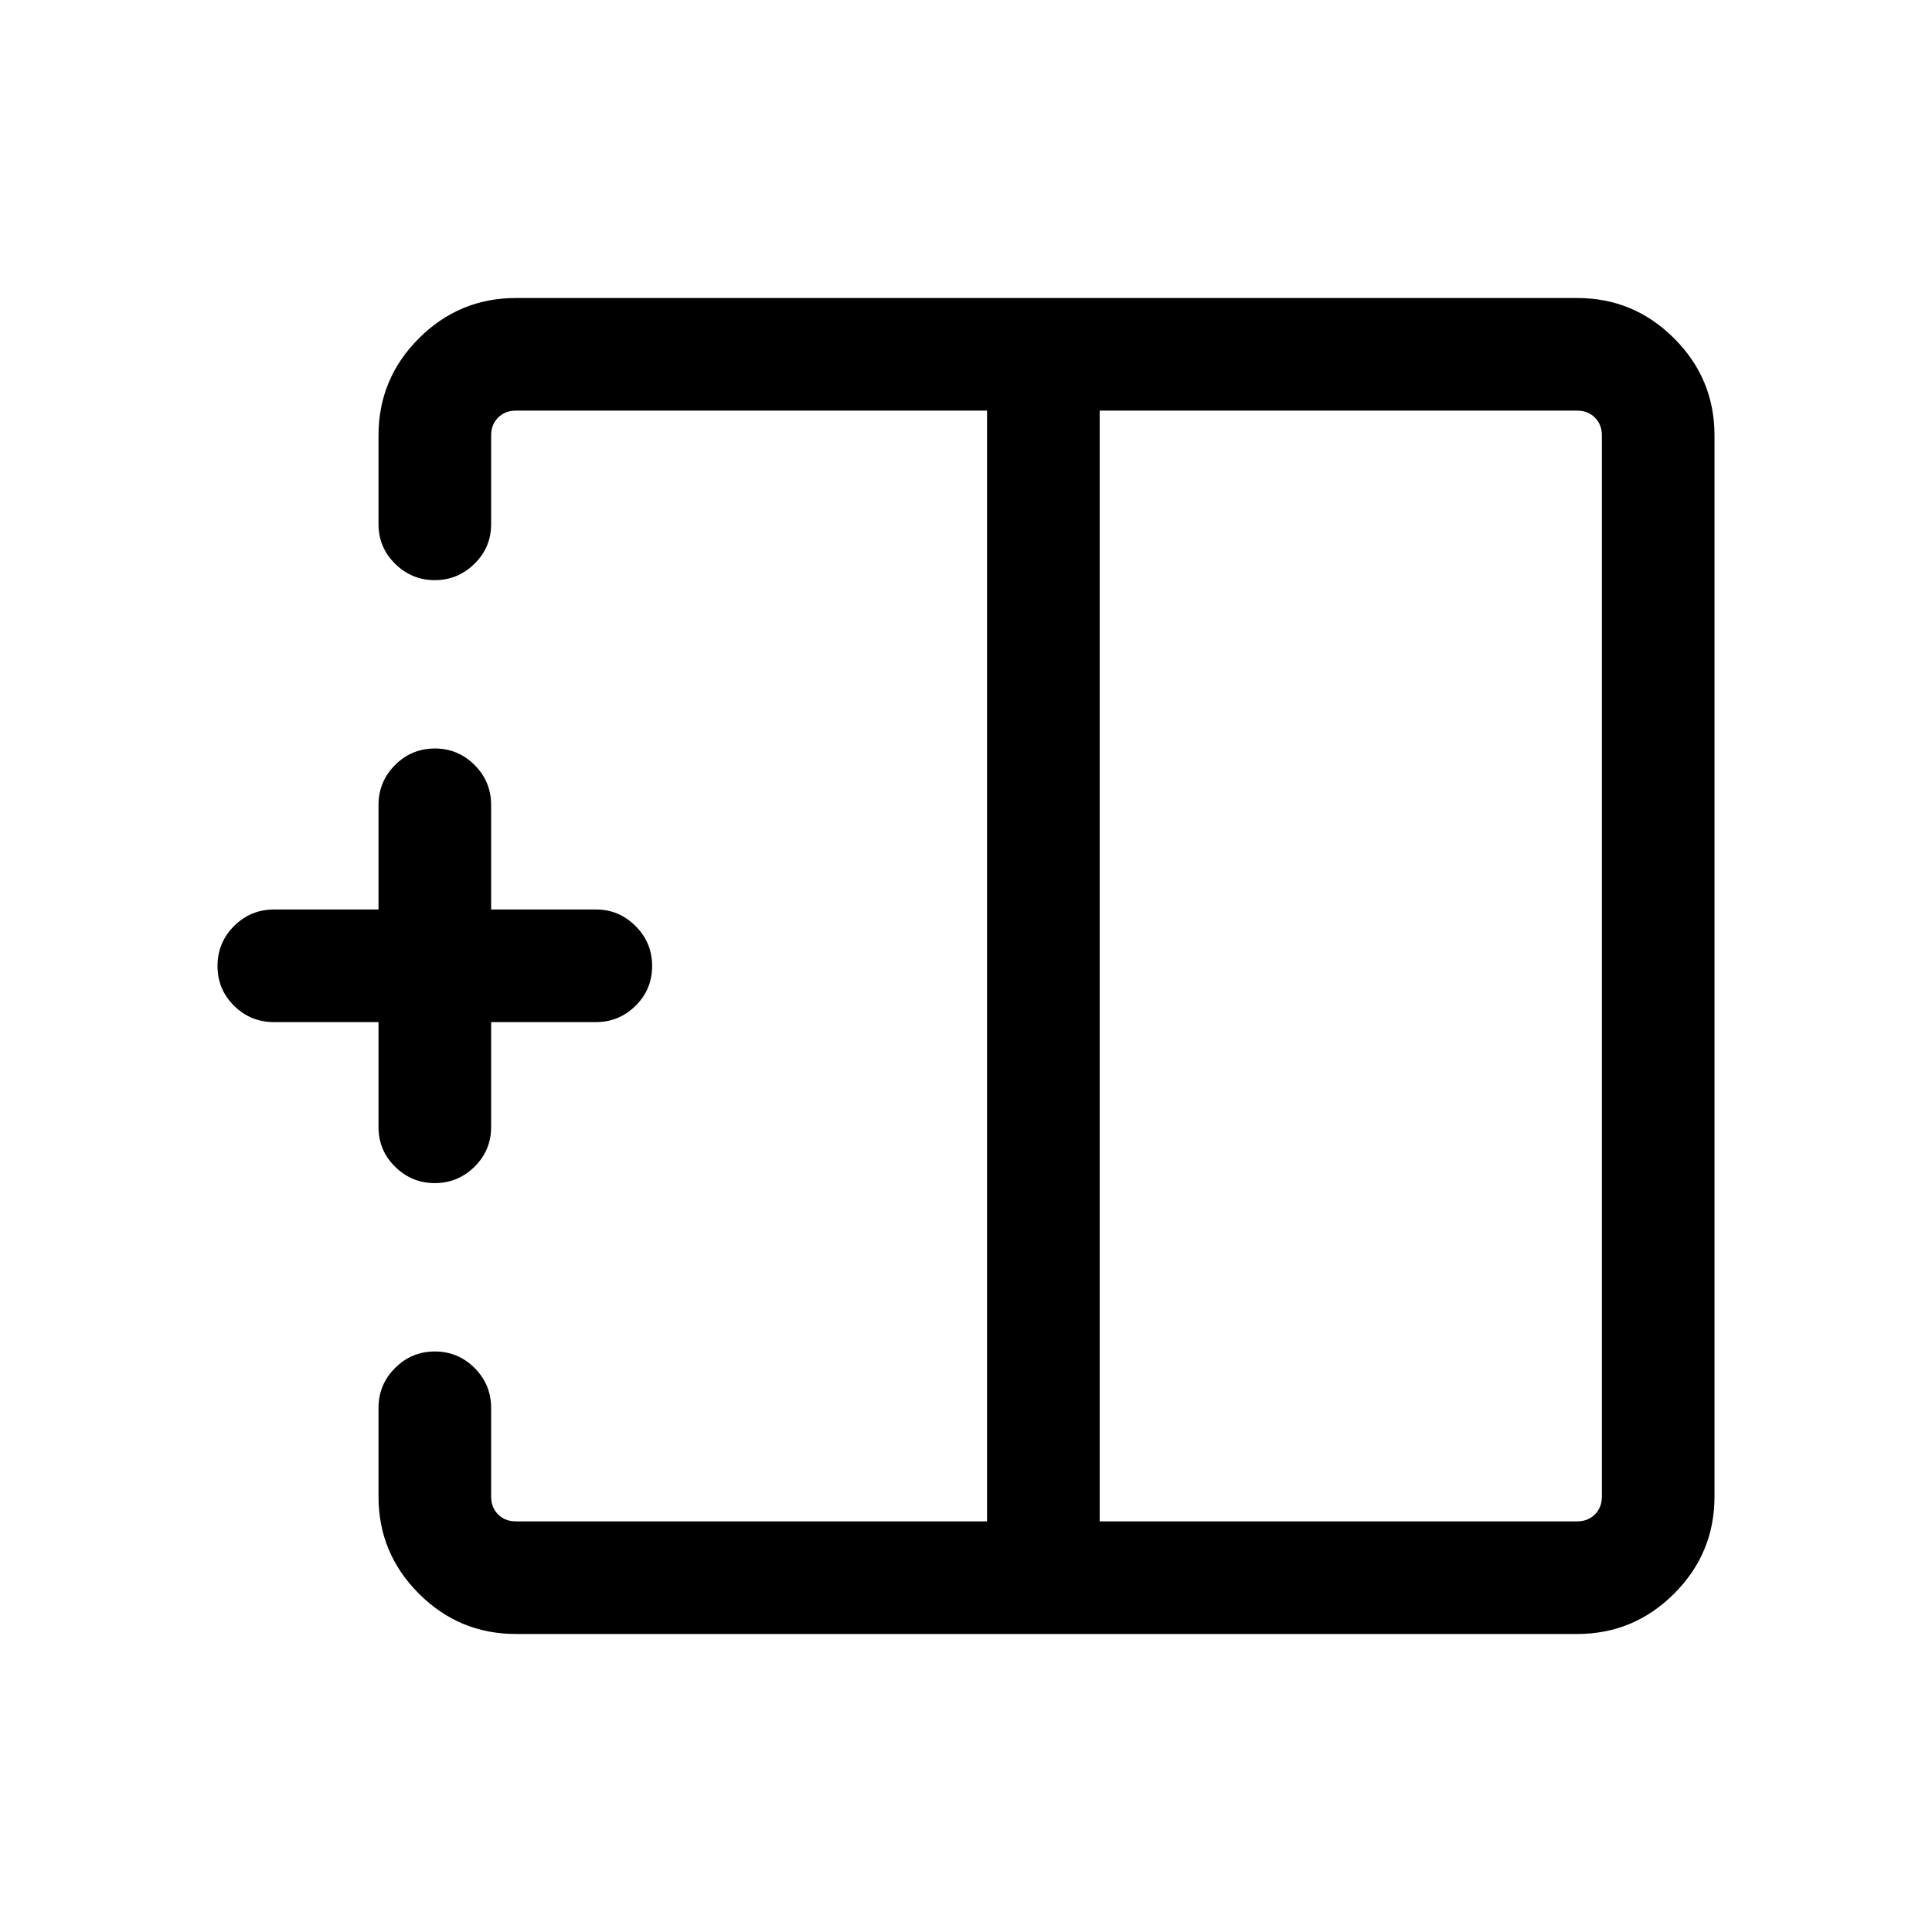 <svg xmlns="http://www.w3.org/2000/svg" height="24" viewBox="0 -960 960 960" width="24"><path d="M546.42-204.04h237.23q5.39 0 8.85-3.46t3.46-8.85v-527.3q0-5.39-3.46-8.85t-8.85-3.46H546.42v551.92Zm-290.07 55.96q-28.16 0-48.22-20.05-20.05-20.06-20.05-48.22v-44.04q0-11.63 8.22-19.85 8.23-8.22 19.77-8.22 11.55 0 19.76 8.22t8.21 19.85v44.04q0 5.39 3.46 8.85t8.85 3.46h234.11v-551.92H256.35q-5.39 0-8.85 3.46t-3.46 8.85v44.04q0 11.63-8.27 19.75-8.27 8.13-19.73 8.13-11.45 0-19.71-8.13-8.25-8.12-8.25-19.75v-44.04q0-28.16 20.05-48.22 20.06-20.05 48.22-20.05h527.3q28.16 0 48.22 20.05 20.05 20.06 20.05 48.22v527.3q0 28.16-20.05 48.22-20.06 20.05-48.22 20.05h-527.3Zm-40.31-224.04q-11.45 0-19.71-8.12-8.25-8.13-8.25-19.76v-52.12h-51.93q-11.63 0-19.85-8.12-8.22-8.13-8.22-19.77 0-11.64 8.22-19.85 8.22-8.22 19.85-8.22h51.93V-560q0-11.63 8.22-19.86 8.23-8.22 19.77-8.22 11.55 0 19.76 8.22 8.21 8.23 8.21 19.86v51.92h52.11q11.42 0 19.65 8.23 8.24 8.22 8.24 19.86 0 11.64-8.24 19.76-8.23 8.11-19.65 8.11h-52.11V-400q0 11.63-8.27 19.76-8.27 8.12-19.73 8.12ZM490.46-480Zm55.96 0h-55.96 55.96Zm0 0Z"/></svg>